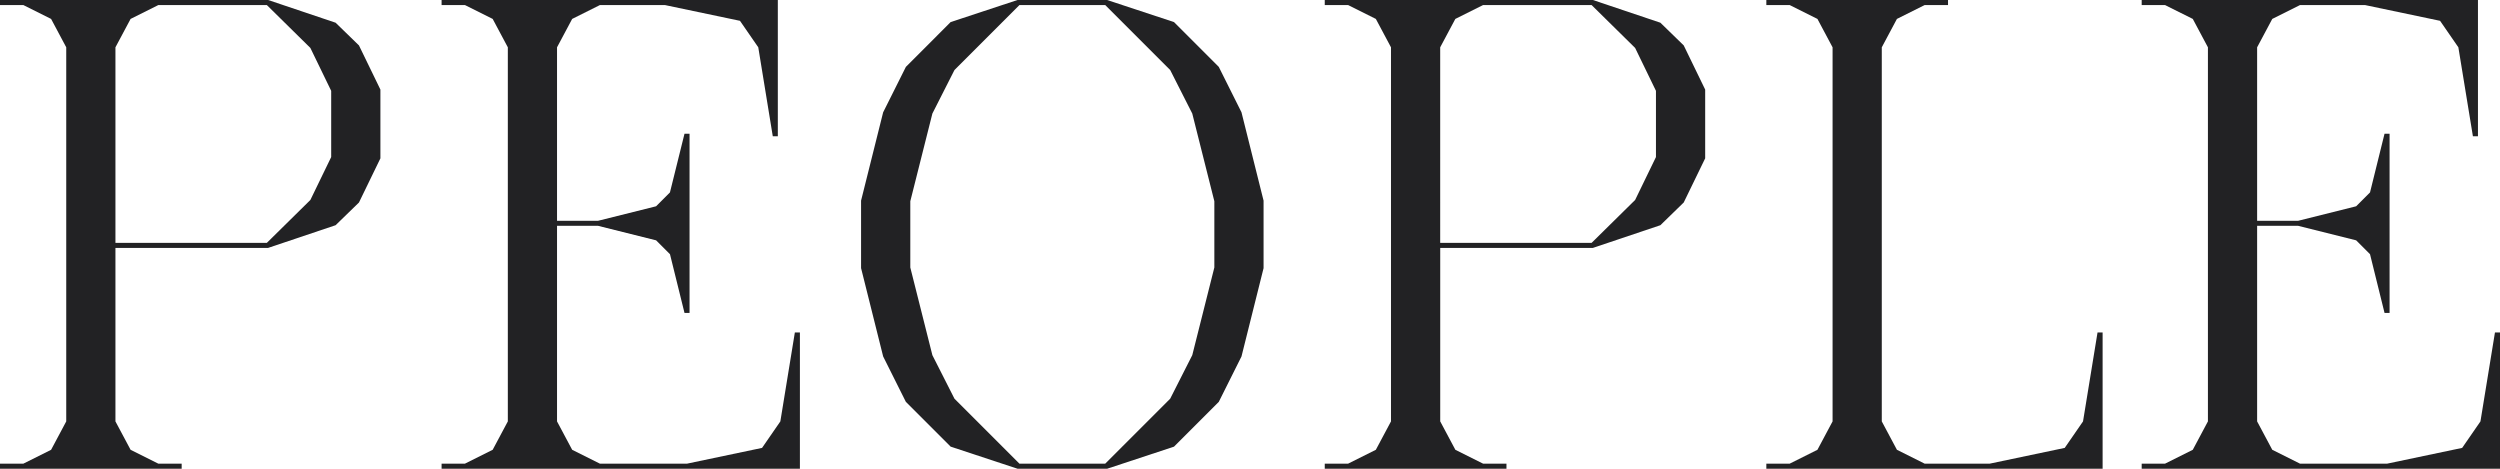 <svg id="Layer_1" data-name="Layer 1" xmlns="http://www.w3.org/2000/svg" viewBox="0 0 3663.3 686.82"><defs><style>.cls-1{fill:#222224;}</style></defs><title>PEOPLE</title><path class="cls-1" d="M0,686.82v-7.4H34.2l40.68-20.33,22.18-41.6V69.33L74.88,27.73,34.2,7.4H0V0H392.86l98.91,33.28L526,66.56l31.42,64.7V232L526,296.73,491.77,330l-98.91,33.27H169.16V617.49l22.19,41.6L232,679.42h34.2v7.4ZM169.16,355.89H391L454.8,293l30.5-62.86V133.11L454.8,70.25,391,7.4H232L191.35,27.73l-22.19,41.6Z"/><path class="cls-1" d="M647.07,686.82v-7.4h34.2l40.67-20.33,22.19-41.6V69.33l-22.19-41.6L681.27,7.4h-34.2V0h492.69V199.67h-7.39L1111.11,69.33,1084.3,30.5,974.3,7.4H879.09L838.41,27.73l-22.18,41.6v254.2h60.08l85.05-21.26,20.33-20.33L1003,196h7.4V458.5H1003l-21.26-86-20.33-20.34-85.05-21.26H816.23V617.49l22.18,41.6,40.68,20.33h127.56l110-23.11,26.81-38.82,21.26-130.34h7.4V686.82Z"/><path class="cls-1" d="M1491,686.82l-98-32.36-65.63-65.63-33.28-66.55-32.35-129.42V294l32.35-129.41L1327.41,98,1393,32.35,1491,0h131.27l98,32.35L1785.9,98l33.28,66.56L1851.53,294v98.91l-32.35,129.42-33.28,66.55-65.63,65.63-98,32.36Zm2.78-7.4h125.71l95.22-95.21,32.35-63.78,32.35-128.49V294.88l-32.35-128.49-32.35-63.78L1619.51,7.4H1493.8l-95.21,95.21-32.36,63.78-32.35,128.49v97.06l32.35,128.49,32.36,63.78Z"/><path class="cls-1" d="M1941.19,686.82v-7.4h34.2l40.67-20.33,22.19-41.6V69.33l-22.19-41.6L1975.39,7.4h-34.2V0h392.86L2433,33.28l34.2,33.28,31.43,64.7V232l-31.43,64.71L2433,330l-98.91,33.27h-223.7V617.49l22.18,41.6,40.68,20.33h34.2v7.4Zm169.16-330.93H2332.2L2396,293l30.51-62.86V133.11L2396,70.25,2332.2,7.4h-159l-40.68,20.33-22.18,41.6Z"/><path class="cls-1" d="M2588.25,686.82v-7.4h34.21l40.67-20.33,22.18-41.6V69.33l-22.18-41.6L2622.46,7.4h-34.21V0h266.23V7.4h-34.21L2779.6,27.73l-22.18,41.6V617.49l22.18,41.6,40.67,20.33h95.22l110-23.11,26.81-38.82,21.26-130.34H3081V686.82Z"/><path class="cls-1" d="M3138.25,686.82v-7.4h34.2l40.68-20.33,22.18-41.6V69.33l-22.18-41.6L3172.45,7.4h-34.2V0H3631V199.67h-7.4L3602.29,69.33,3575.48,30.5l-110-23.1h-95.21L3329.6,27.73l-22.19,41.6v254.2h60.09l85-21.26,20.34-20.33,21.26-86h7.39V458.5h-7.39l-21.26-86-20.34-20.34-85-21.26h-60.09V617.49l22.19,41.6,40.67,20.33h127.57l110-23.11,26.81-38.82,21.26-130.34h7.39V686.82Z"/></svg>